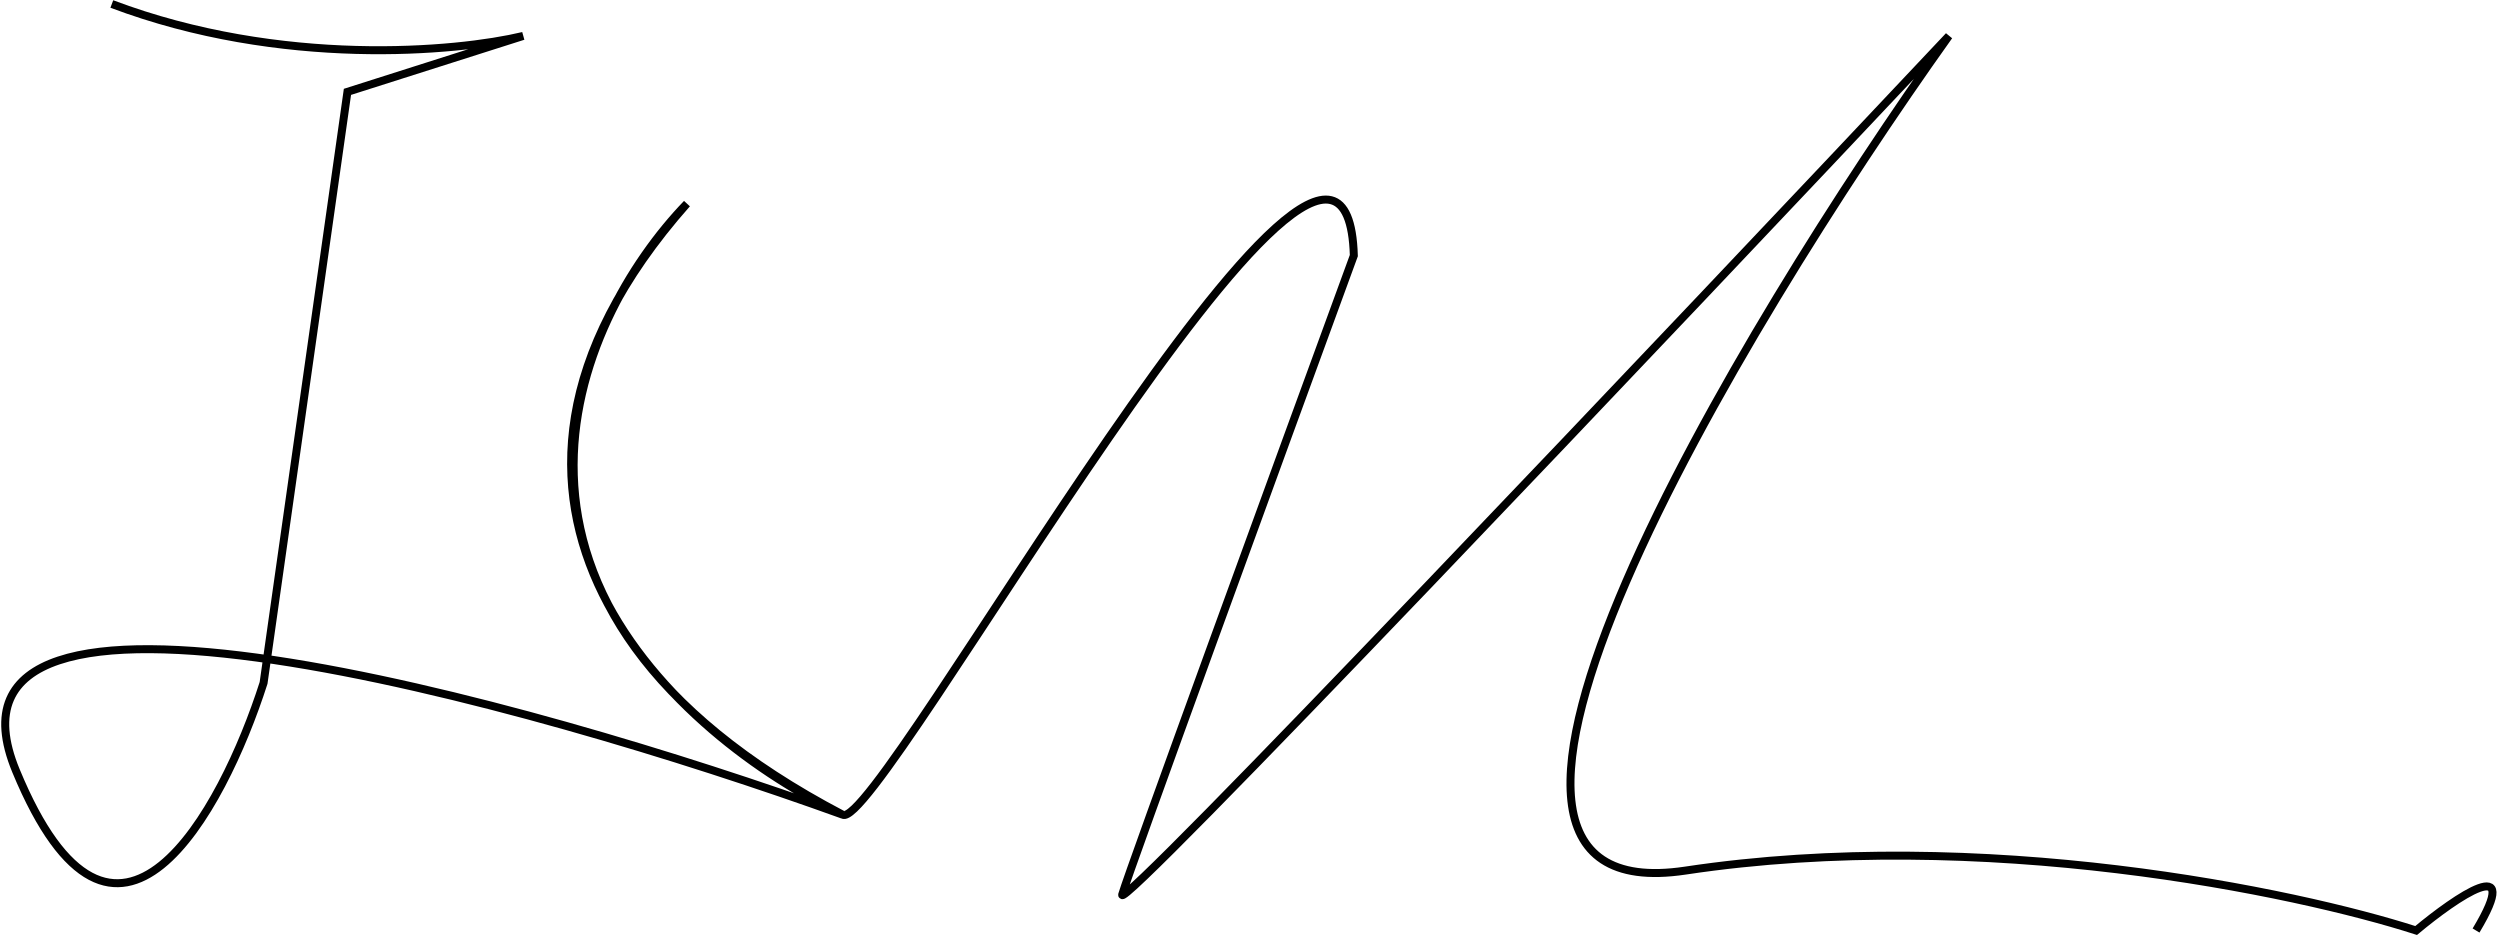 <svg width="313" height="118" viewBox="0 0 313 118" fill="none" xmlns="http://www.w3.org/2000/svg">
<path d="M14 0.5C35.2 8.5 57.167 6.5 65.5 4.5L43.5 11.5L33 85.5C27.833 101.667 14.4 126.5 2 96.5C-10.4 66.5 65.833 87.667 105.5 102M105.5 102C85 92.333 52.4 63.5 86 25.5C71.833 40.167 55.9 76 105.5 102ZM105.5 102C110.019 104.5 168.5 -3 169.5 32C160.167 57.5 141.3 109.2 140.5 112C139.7 114.8 209.167 41.5 244 4.5C217.5 41.667 173.8 114.6 211 109C248.2 103.4 287.5 111.667 302.5 116.5C307.5 112.333 316 106.5 310 116.5" stroke="black"/>
</svg>
